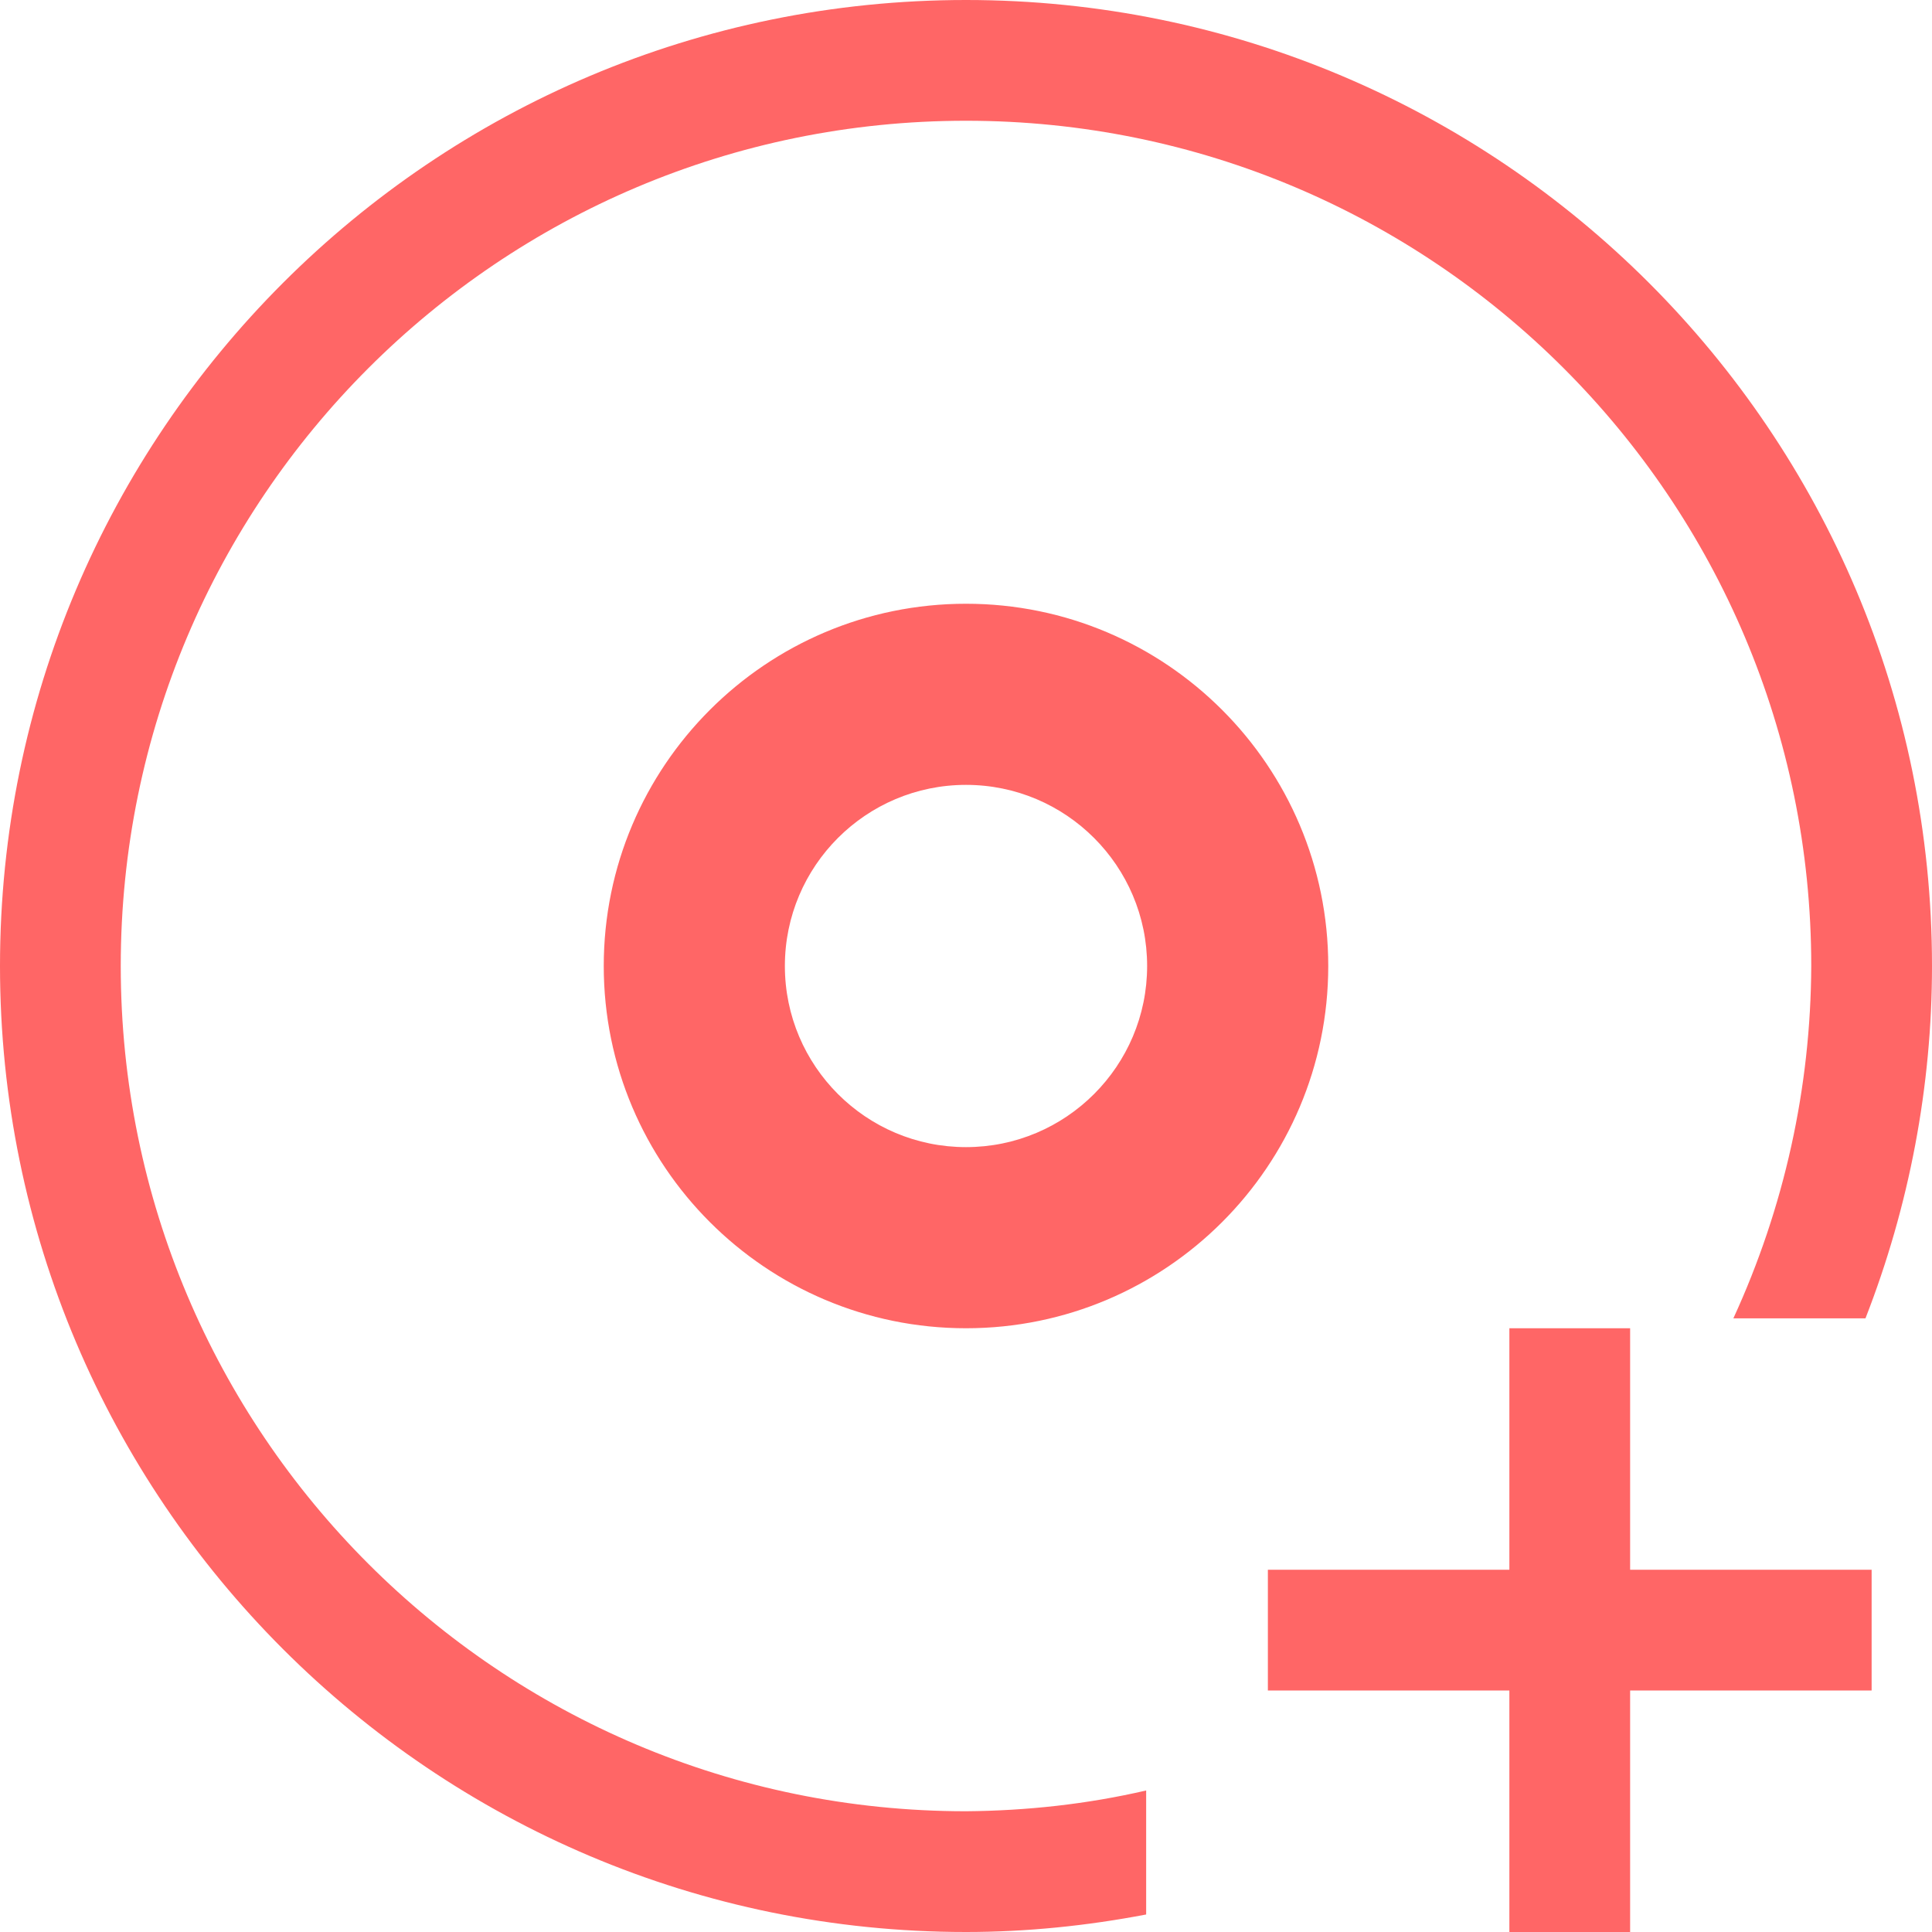 
<svg xmlns="http://www.w3.org/2000/svg" xmlns:xlink="http://www.w3.org/1999/xlink" width="16px" height="16px" viewBox="0 0 16 16" version="1.1">
<g id="surface1">
<path style=" stroke:none;fill-rule:nonzero;fill:#ff6666;fill-opacity:1;" d="M 8 0 C 3.582 0 0 3.582 0 8 C 0 12.418 3.582 16 8 16 C 8.5 16 9 15.949 9.492 15.855 L 9.492 14.828 C 9.004 14.941 8.504 14.996 8 15 C 4.133 15 1 11.867 1 8 C 1 4.133 4.133 1 8 1 C 11.867 1 15 4.133 15 8 C 14.996 9.008 14.777 10 14.355 10.918 L 15.449 10.918 C 15.812 9.988 16 8.996 16 8 C 16 3.582 12.418 0 8 0 Z M 8 5 C 6.344 5 5 6.344 5 8 C 5 9.656 6.344 11 8 11 C 9.656 11 11 9.656 11 8 C 11 6.344 9.656 5 8 5 Z M 8 6.5 C 8.828 6.5 9.5 7.172 9.5 8 C 9.5 8.828 8.828 9.5 8 9.5 C 7.172 9.5 6.5 8.828 6.5 8 C 6.5 7.172 7.172 6.5 8 6.5 Z M 8 6.5 "/>
<path style=" stroke:none;fill-rule:nonzero;fill:#ff6666;fill-opacity:1;" d="M 12.5 11 L 12.5 13 L 10.5 13 L 10.5 14 L 12.5 14 L 12.5 16 L 13.5 16 L 13.5 14 L 15.5 14 L 15.5 13 L 13.5 13 L 13.5 11 Z M 12.5 11 "/>
</g>
</svg>
